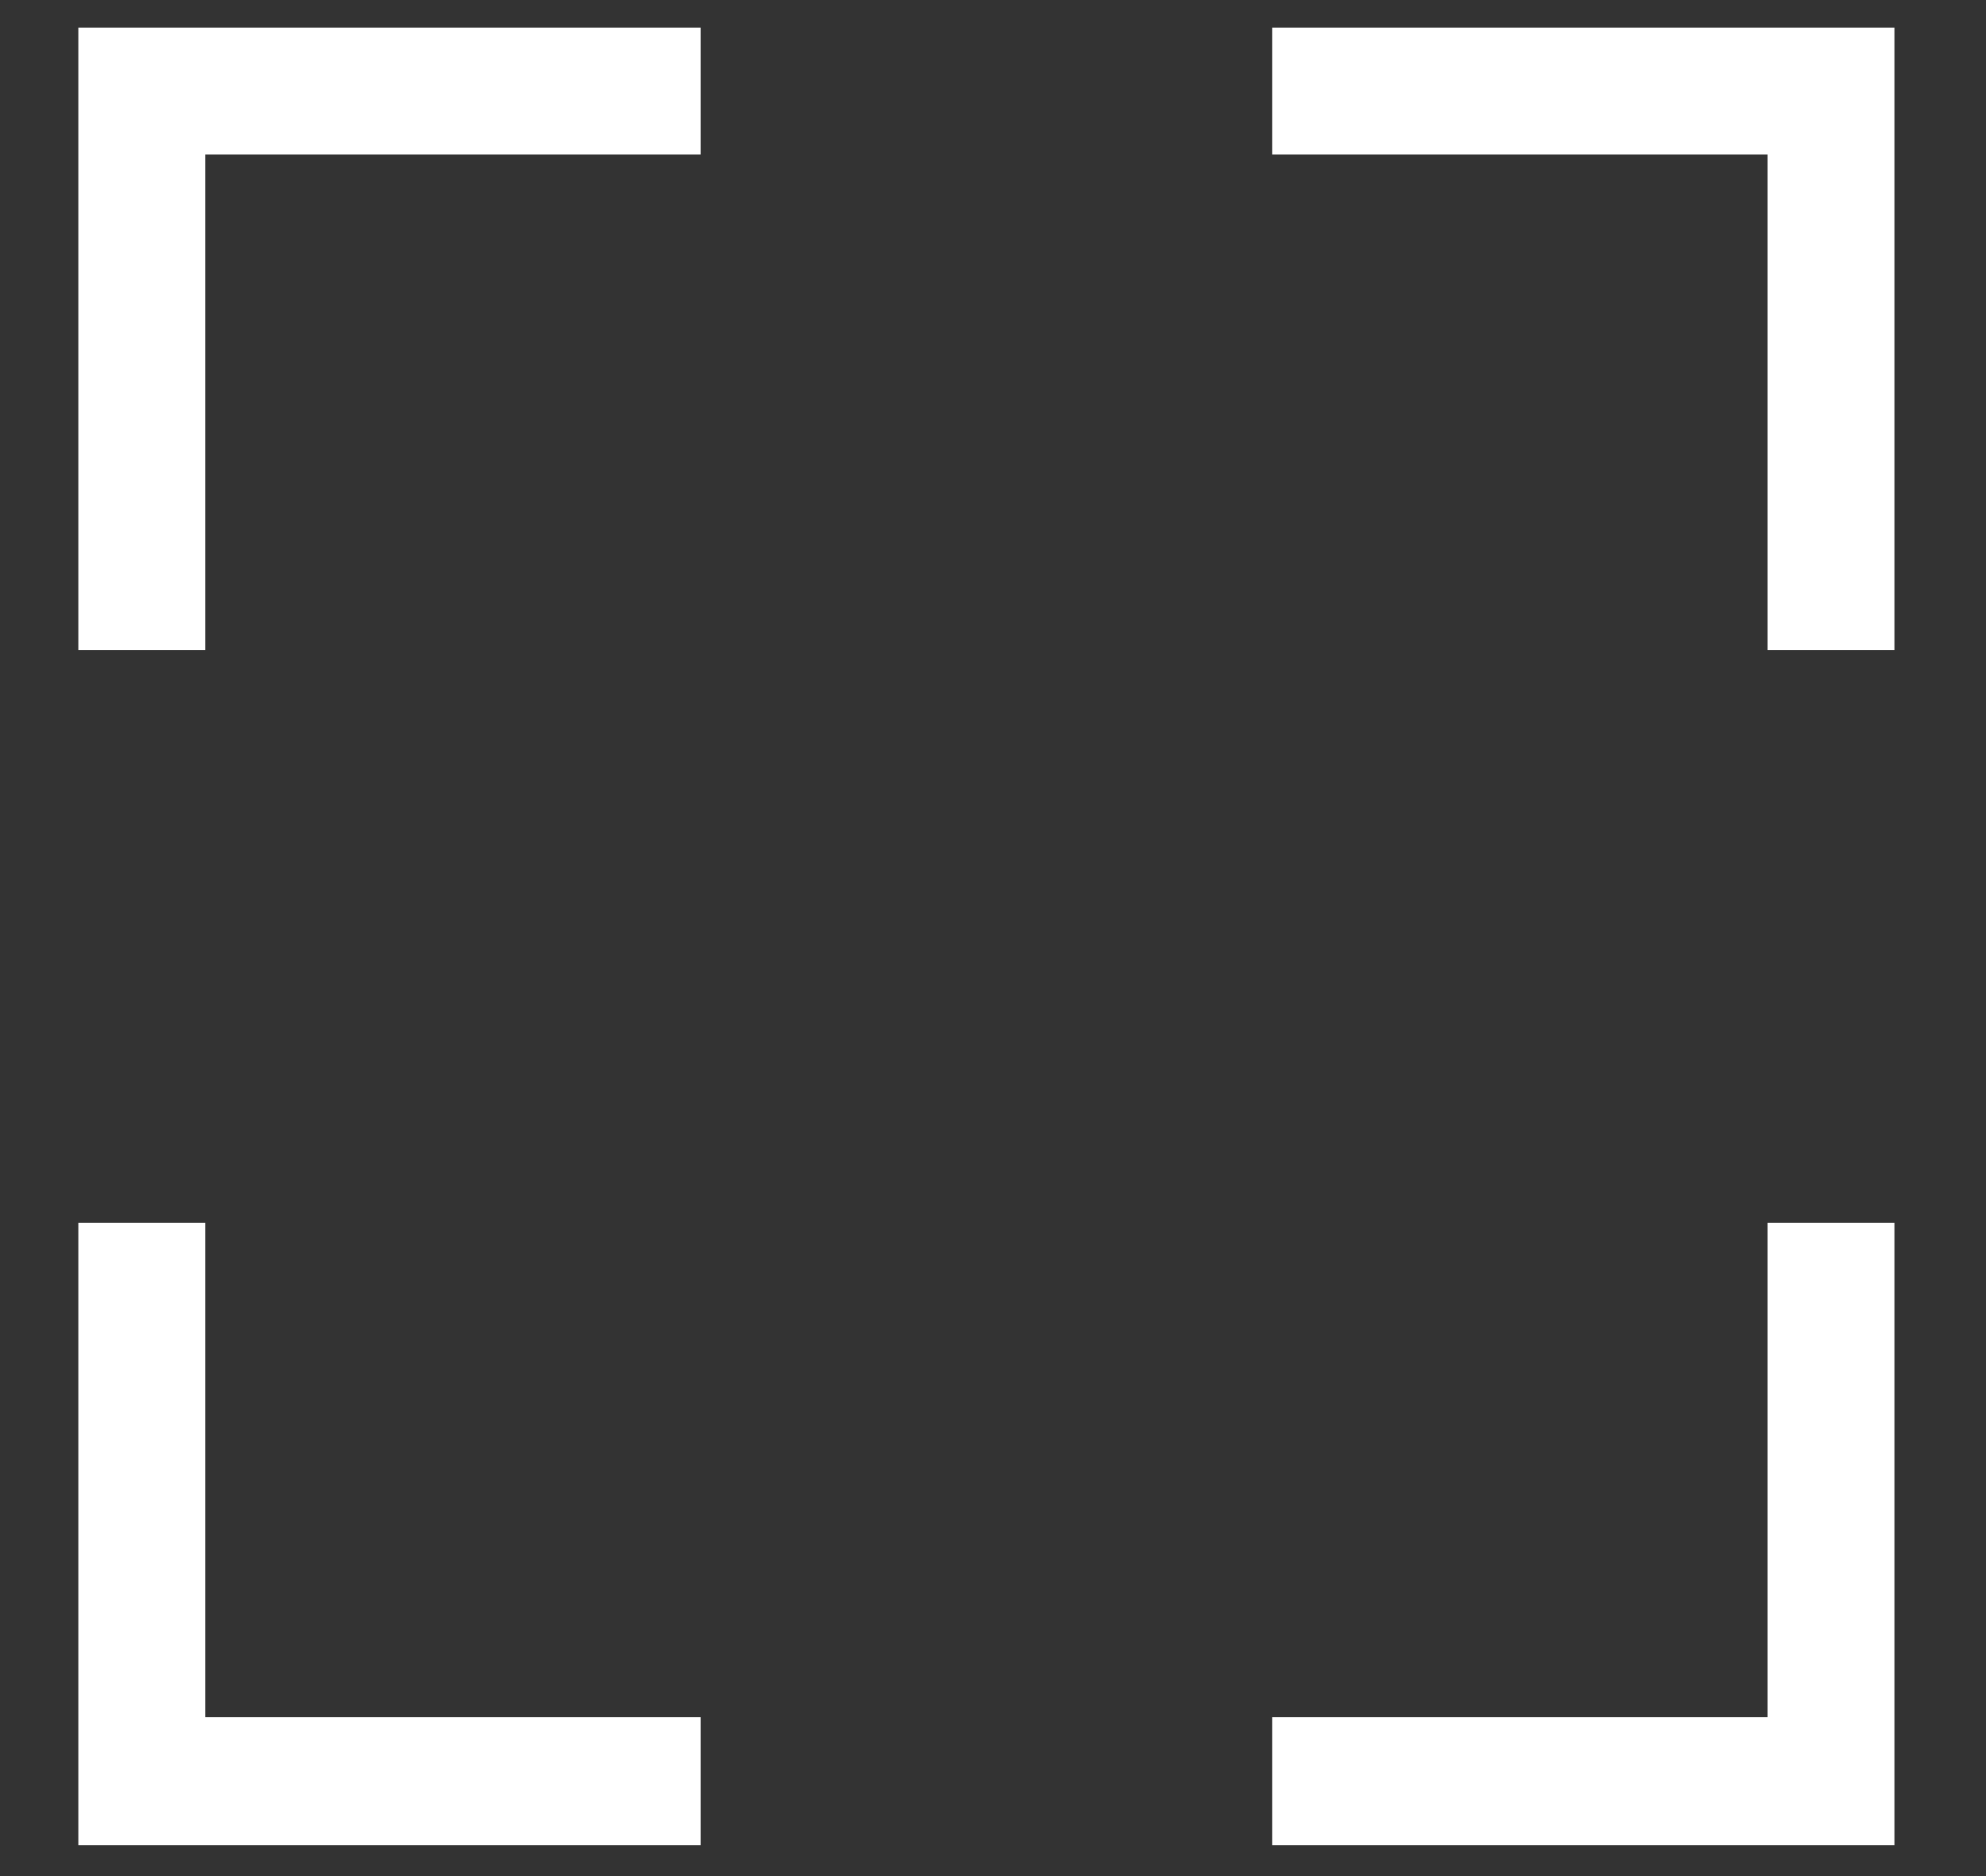 <?xml version="1.0" encoding="utf-8"?>
<!-- Generator: Avocode 2.3.2-ea60620 - http://avocode.com -->
<svg height="17" width="18" xmlns:xlink="http://www.w3.org/1999/xlink" xmlns="http://www.w3.org/2000/svg" viewBox="0 0 18 17">
    <rect x="0" y="0" width="18" height="17" fill="#333333" stroke="none"/>
    <path fill="#ffffff" fill-rule="evenodd" d="M 16.02 15.56 C 16.02 15.56 11.53 15.56 11.53 15.56 C 11.53 15.56 11.53 16.72 11.53 16.72 C 11.53 16.72 17.17 16.72 17.17 16.72 C 17.17 16.72 17.17 11.08 17.17 11.08 C 17.17 11.08 16.02 11.08 16.02 11.08 C 16.02 11.08 16.02 15.56 16.02 15.56 Z M 0.71 5.89 C 0.71 5.89 1.86 5.89 1.86 5.89 C 1.86 5.89 1.86 1.4 1.86 1.4 C 1.86 1.4 6.35 1.4 6.35 1.4 C 6.35 1.4 6.35 0.25 6.35 0.25 C 6.35 0.25 0.71 0.25 0.71 0.25 C 0.71 0.25 0.71 5.89 0.71 5.89 Z M 11.53 0.25 C 11.53 0.25 11.53 1.4 11.53 1.4 C 11.53 1.4 16.02 1.4 16.02 1.4 C 16.02 1.4 16.02 5.89 16.02 5.89 C 16.02 5.89 17.17 5.89 17.17 5.89 C 17.17 5.89 17.17 0.25 17.17 0.25 C 17.17 0.25 11.53 0.25 11.53 0.25 Z M 1.86 11.08 C 1.86 11.08 0.71 11.08 0.71 11.08 C 0.71 11.08 0.71 16.72 0.71 16.72 C 0.71 16.72 6.35 16.72 6.35 16.72 C 6.35 16.72 6.35 15.56 6.35 15.56 C 6.35 15.56 1.86 15.56 1.86 15.56 C 1.86 15.56 1.86 11.08 1.86 11.08 Z" />
</svg>